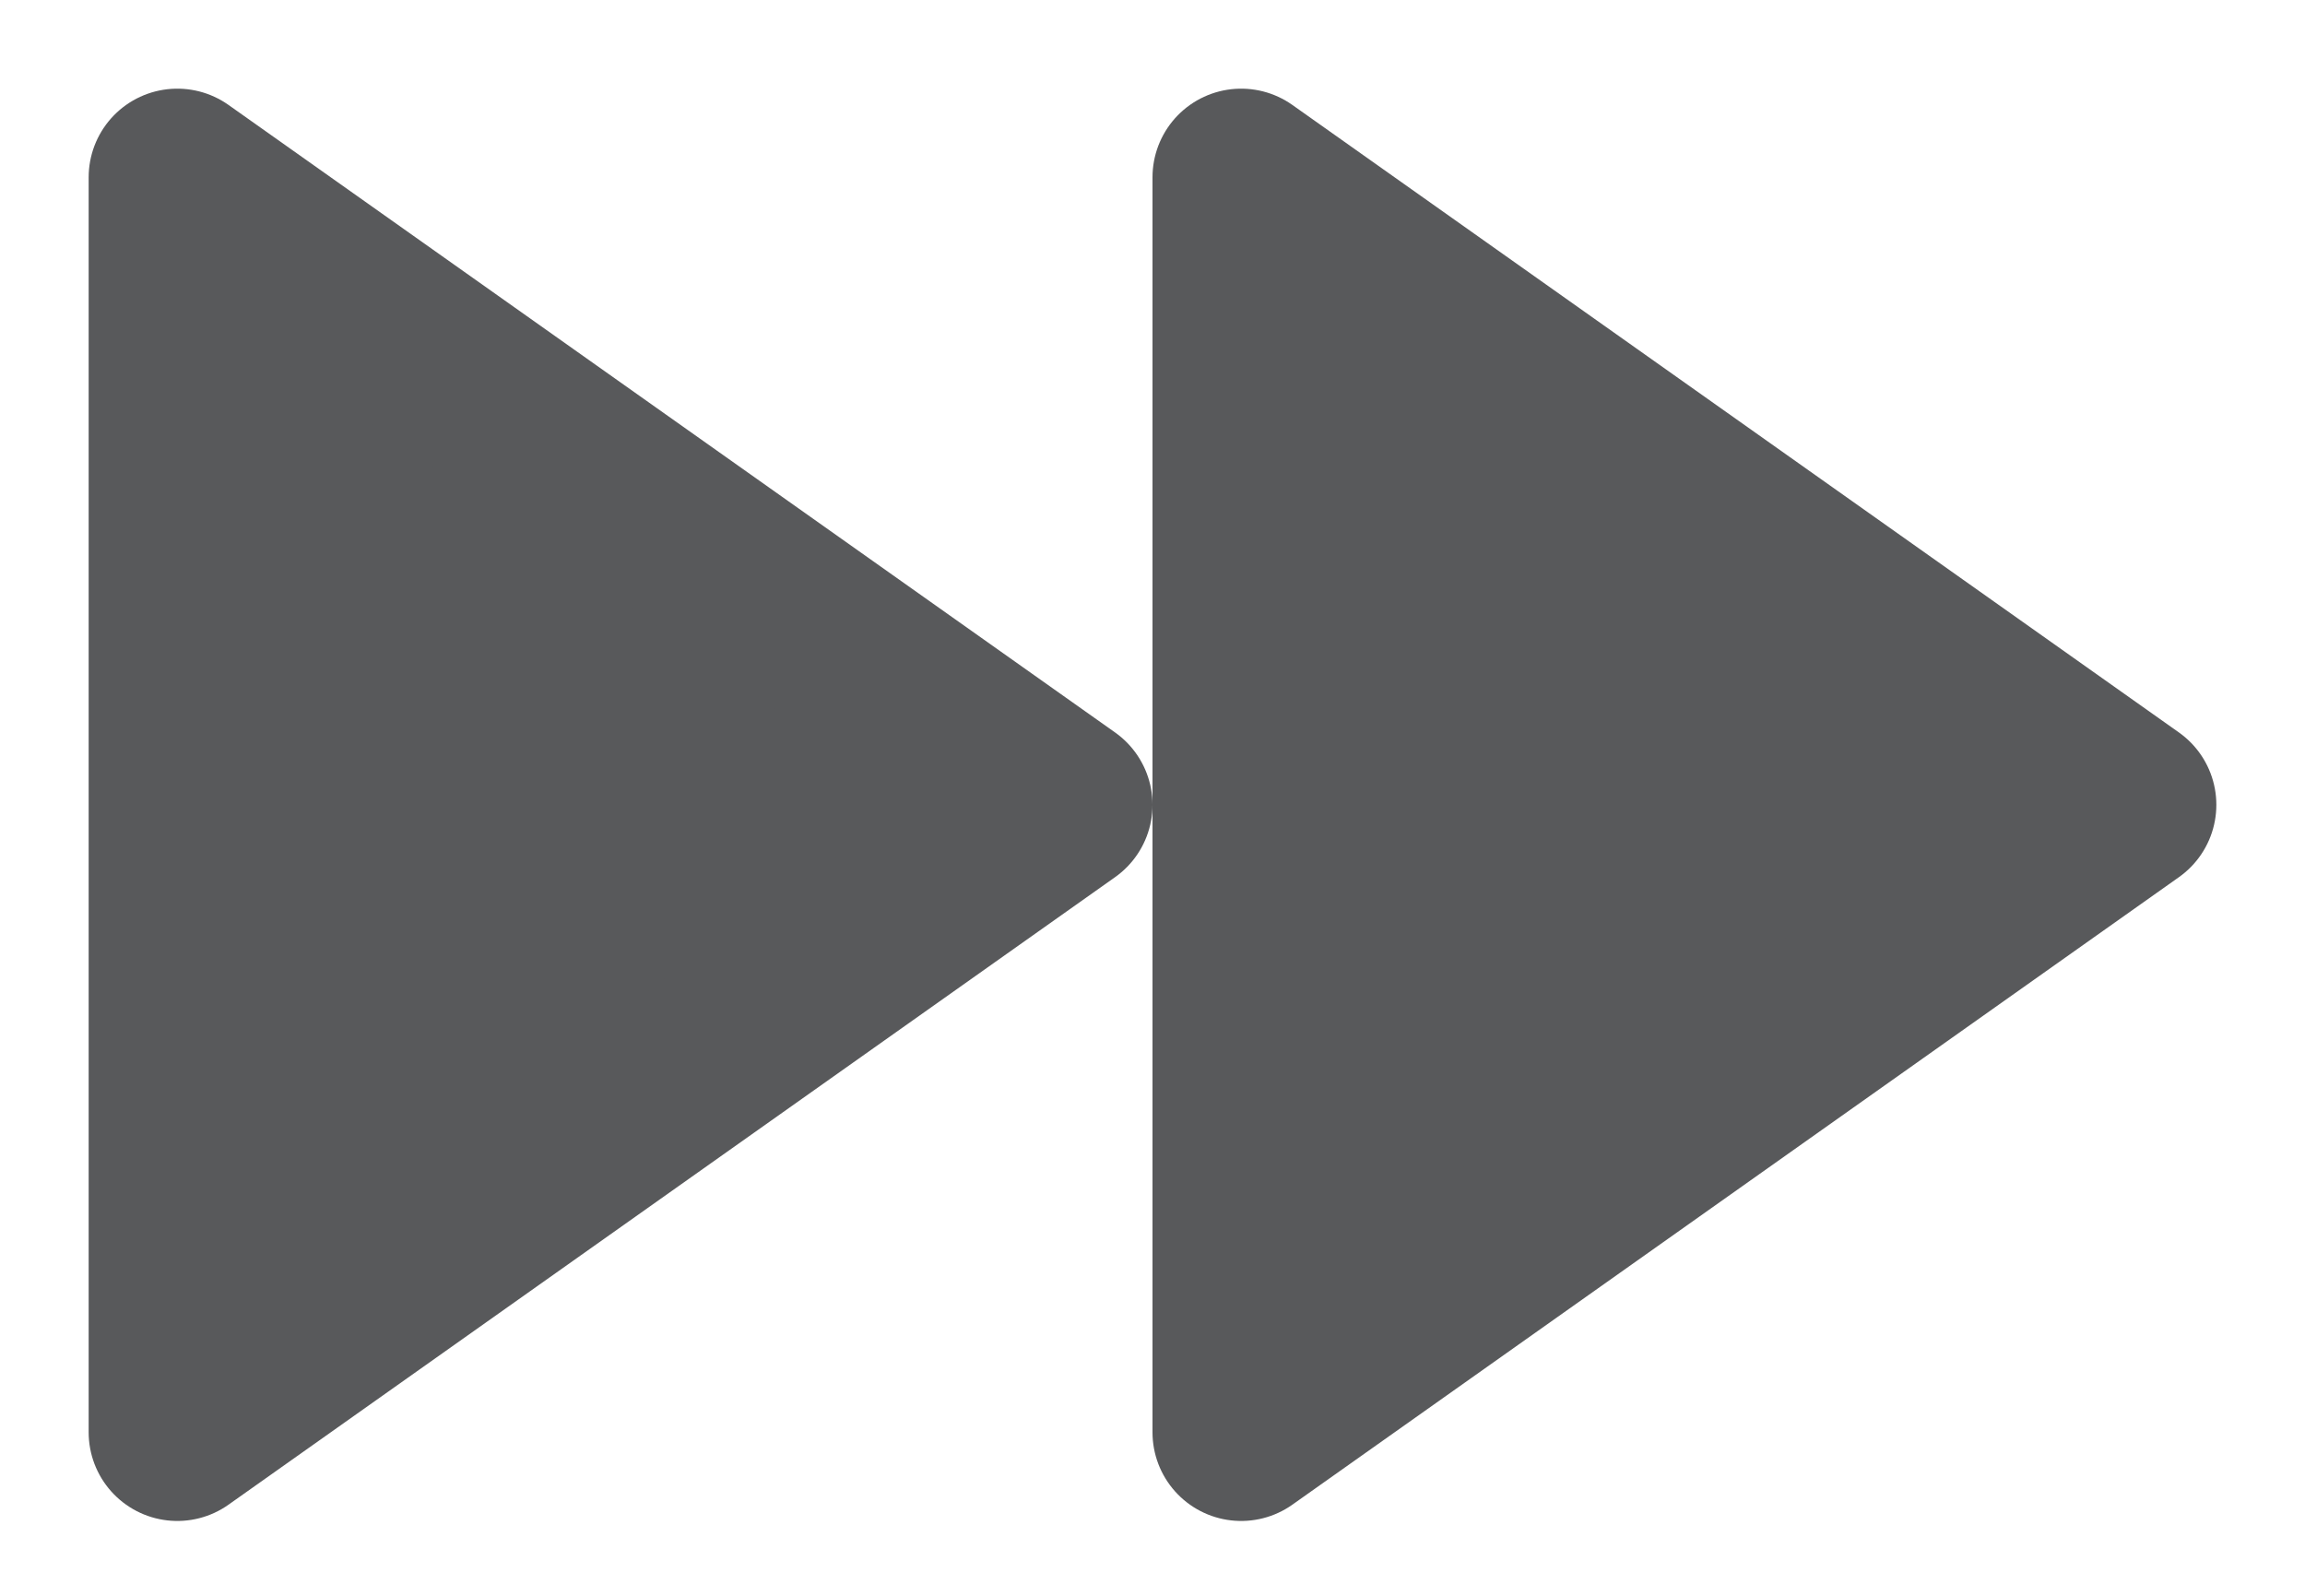 <svg width="13" height="9" viewBox="0 0 13 9" fill="none" xmlns="http://www.w3.org/2000/svg">
<path fill-rule="evenodd" clip-rule="evenodd" d="M1 8.078V1L6 4.539L1 8.078Z" fill="#58595B" stroke="#58595B" stroke-linecap="round" stroke-linejoin="round"/>
<path fill-rule="evenodd" clip-rule="evenodd" d="M7 8.078V1L12 4.539L7 8.078Z" fill="#58595B" stroke="#58595B" stroke-linecap="round" stroke-linejoin="round"/>
</svg>
